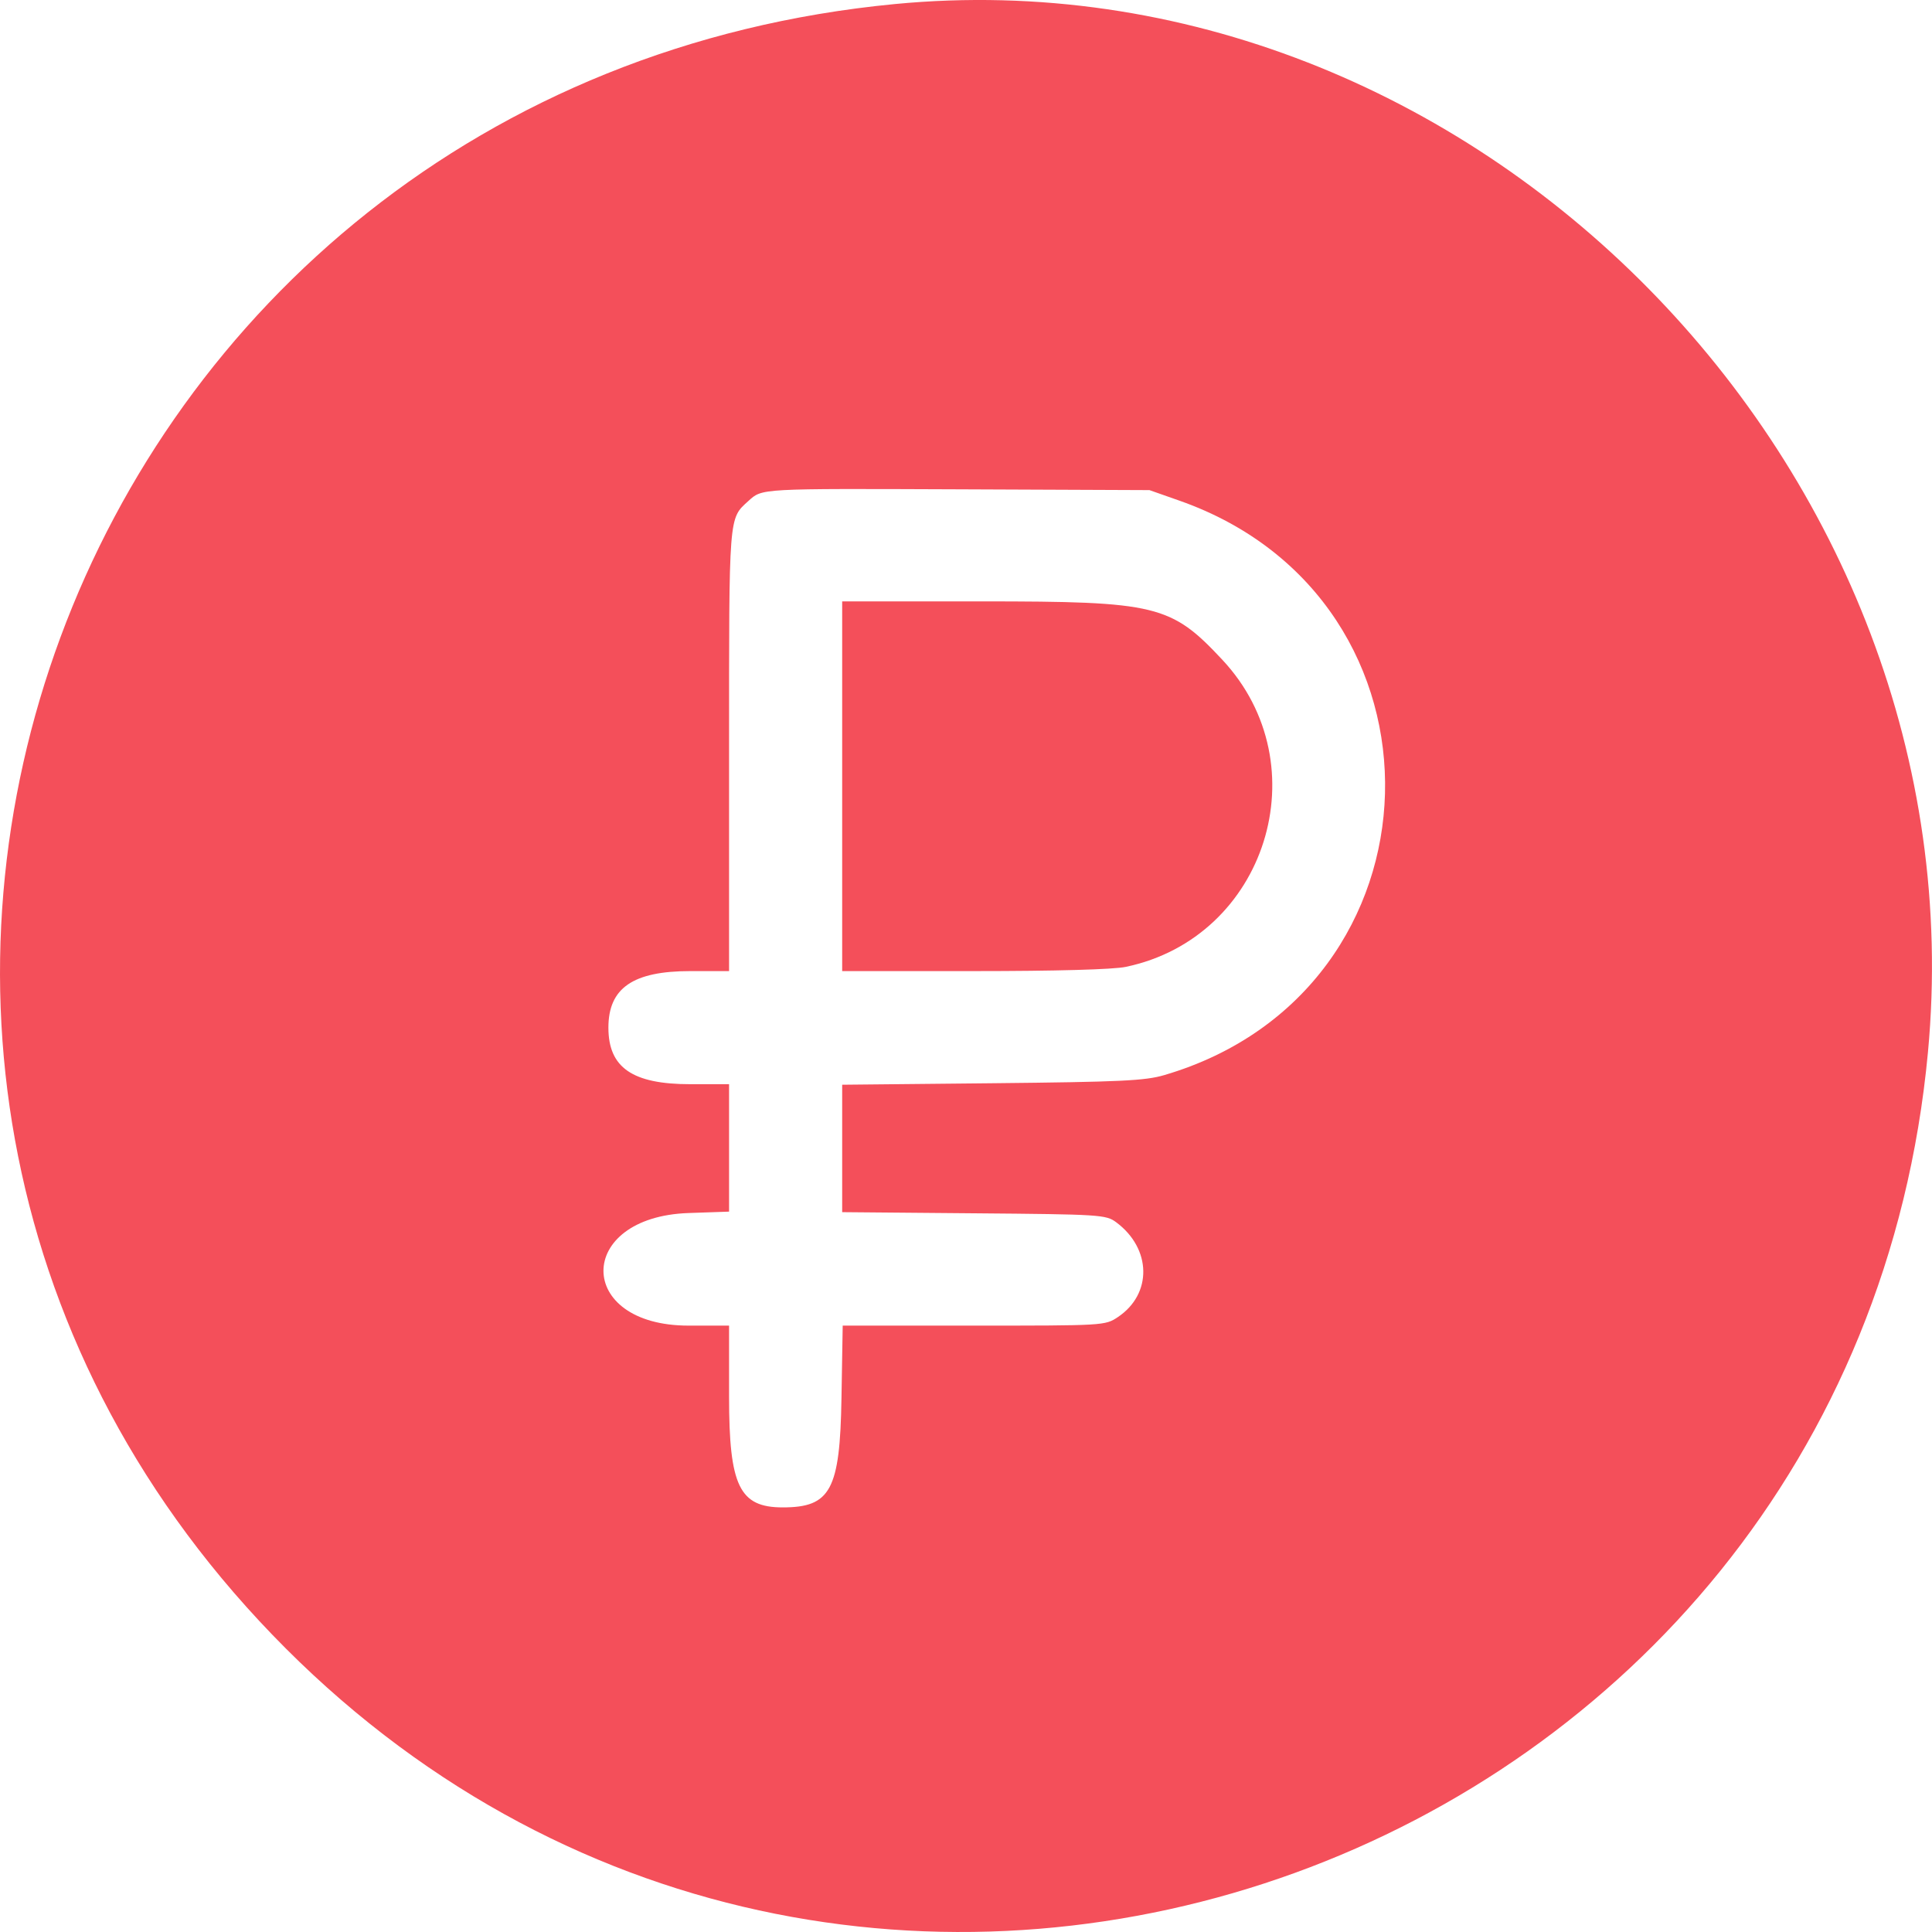 <svg width="22" height="22" viewBox="0 0 22 22" fill="none" xmlns="http://www.w3.org/2000/svg">
<path fill-rule="evenodd" clip-rule="evenodd" d="M10.191 0.046C0.747 0.952 -3.391 12.122 3.254 18.771C9.834 25.353 21.087 21.267 21.954 11.981C22.576 5.324 16.754 -0.583 10.191 0.046ZM13.433 5.702C16.639 6.831 16.52 11.284 13.259 12.242C13.039 12.307 12.762 12.32 11.296 12.335L9.59 12.352V13.078V13.803L11.089 13.816C12.533 13.828 12.594 13.832 12.71 13.918C13.114 14.218 13.123 14.735 12.729 14.998C12.584 15.095 12.57 15.095 11.089 15.095H9.596L9.582 15.922C9.565 16.967 9.458 17.165 8.913 17.165C8.42 17.165 8.302 16.921 8.302 15.905V15.095L7.84 15.095C6.549 15.095 6.549 13.858 7.84 13.813L8.302 13.797V13.072V12.346L7.861 12.346C7.201 12.346 6.928 12.157 6.928 11.702C6.928 11.251 7.207 11.058 7.861 11.058H8.302V8.543C8.302 5.84 8.296 5.91 8.523 5.704C8.681 5.561 8.639 5.563 10.921 5.572L13.089 5.581L13.433 5.702ZM9.59 8.953V11.058H11.09C12.02 11.058 12.678 11.04 12.819 11.01C14.419 10.676 15.038 8.71 13.919 7.513C13.335 6.888 13.171 6.848 11.18 6.848H9.59V8.953Z" fill="#F44F5A"/>
</svg>
